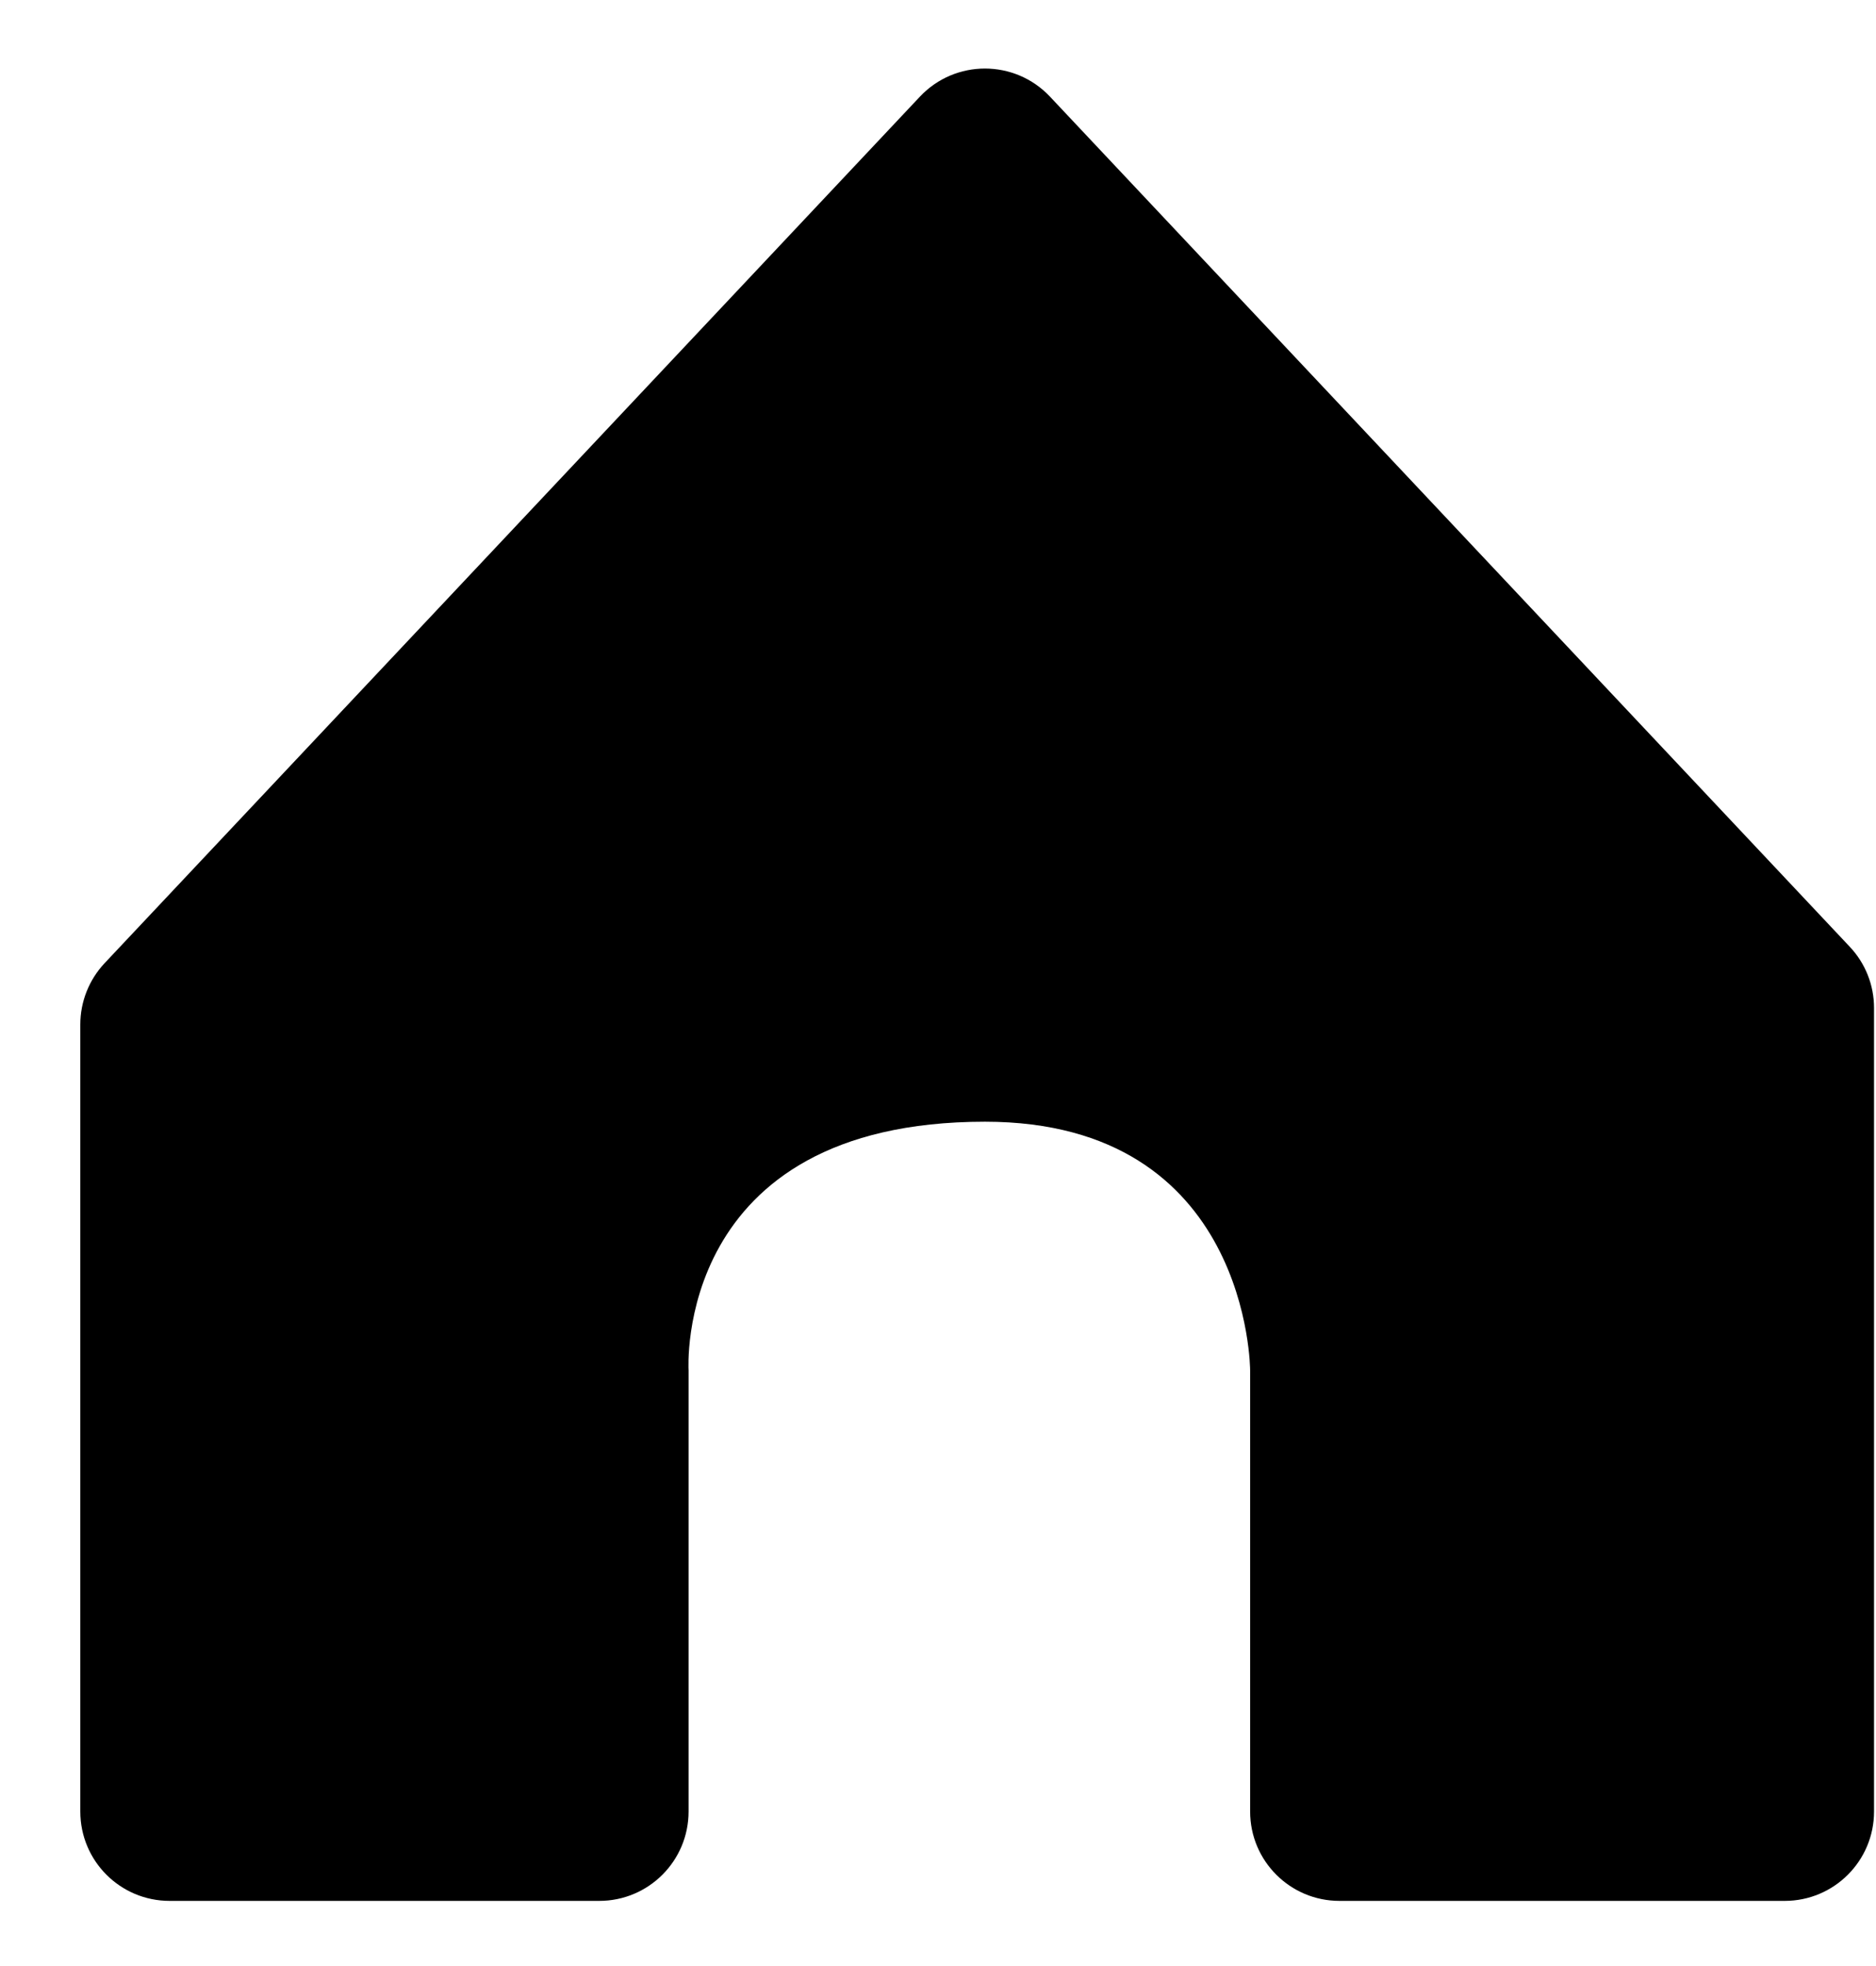 <svg width="21" height="22" viewBox="0 0 21 22" fill="none" xmlns="http://www.w3.org/2000/svg">
<path d="M6.708 21.271H1.899C1.346 21.271 0.899 20.824 0.899 20.271V11.464C0.899 11.21 0.996 10.965 1.17 10.779L10.297 1.082C10.692 0.662 11.359 0.662 11.754 1.082L20.706 10.594C20.881 10.779 20.978 11.024 20.978 11.279V20.271C20.978 20.824 20.53 21.271 19.978 21.271H14.994C14.442 21.271 13.994 20.824 13.994 20.271V15.335C13.994 15.335 13.994 12.552 11.026 12.552C7.534 12.552 7.708 15.335 7.708 15.335V20.271C7.708 20.824 7.26 21.271 6.708 21.271Z" fill="black"/>
</svg>
